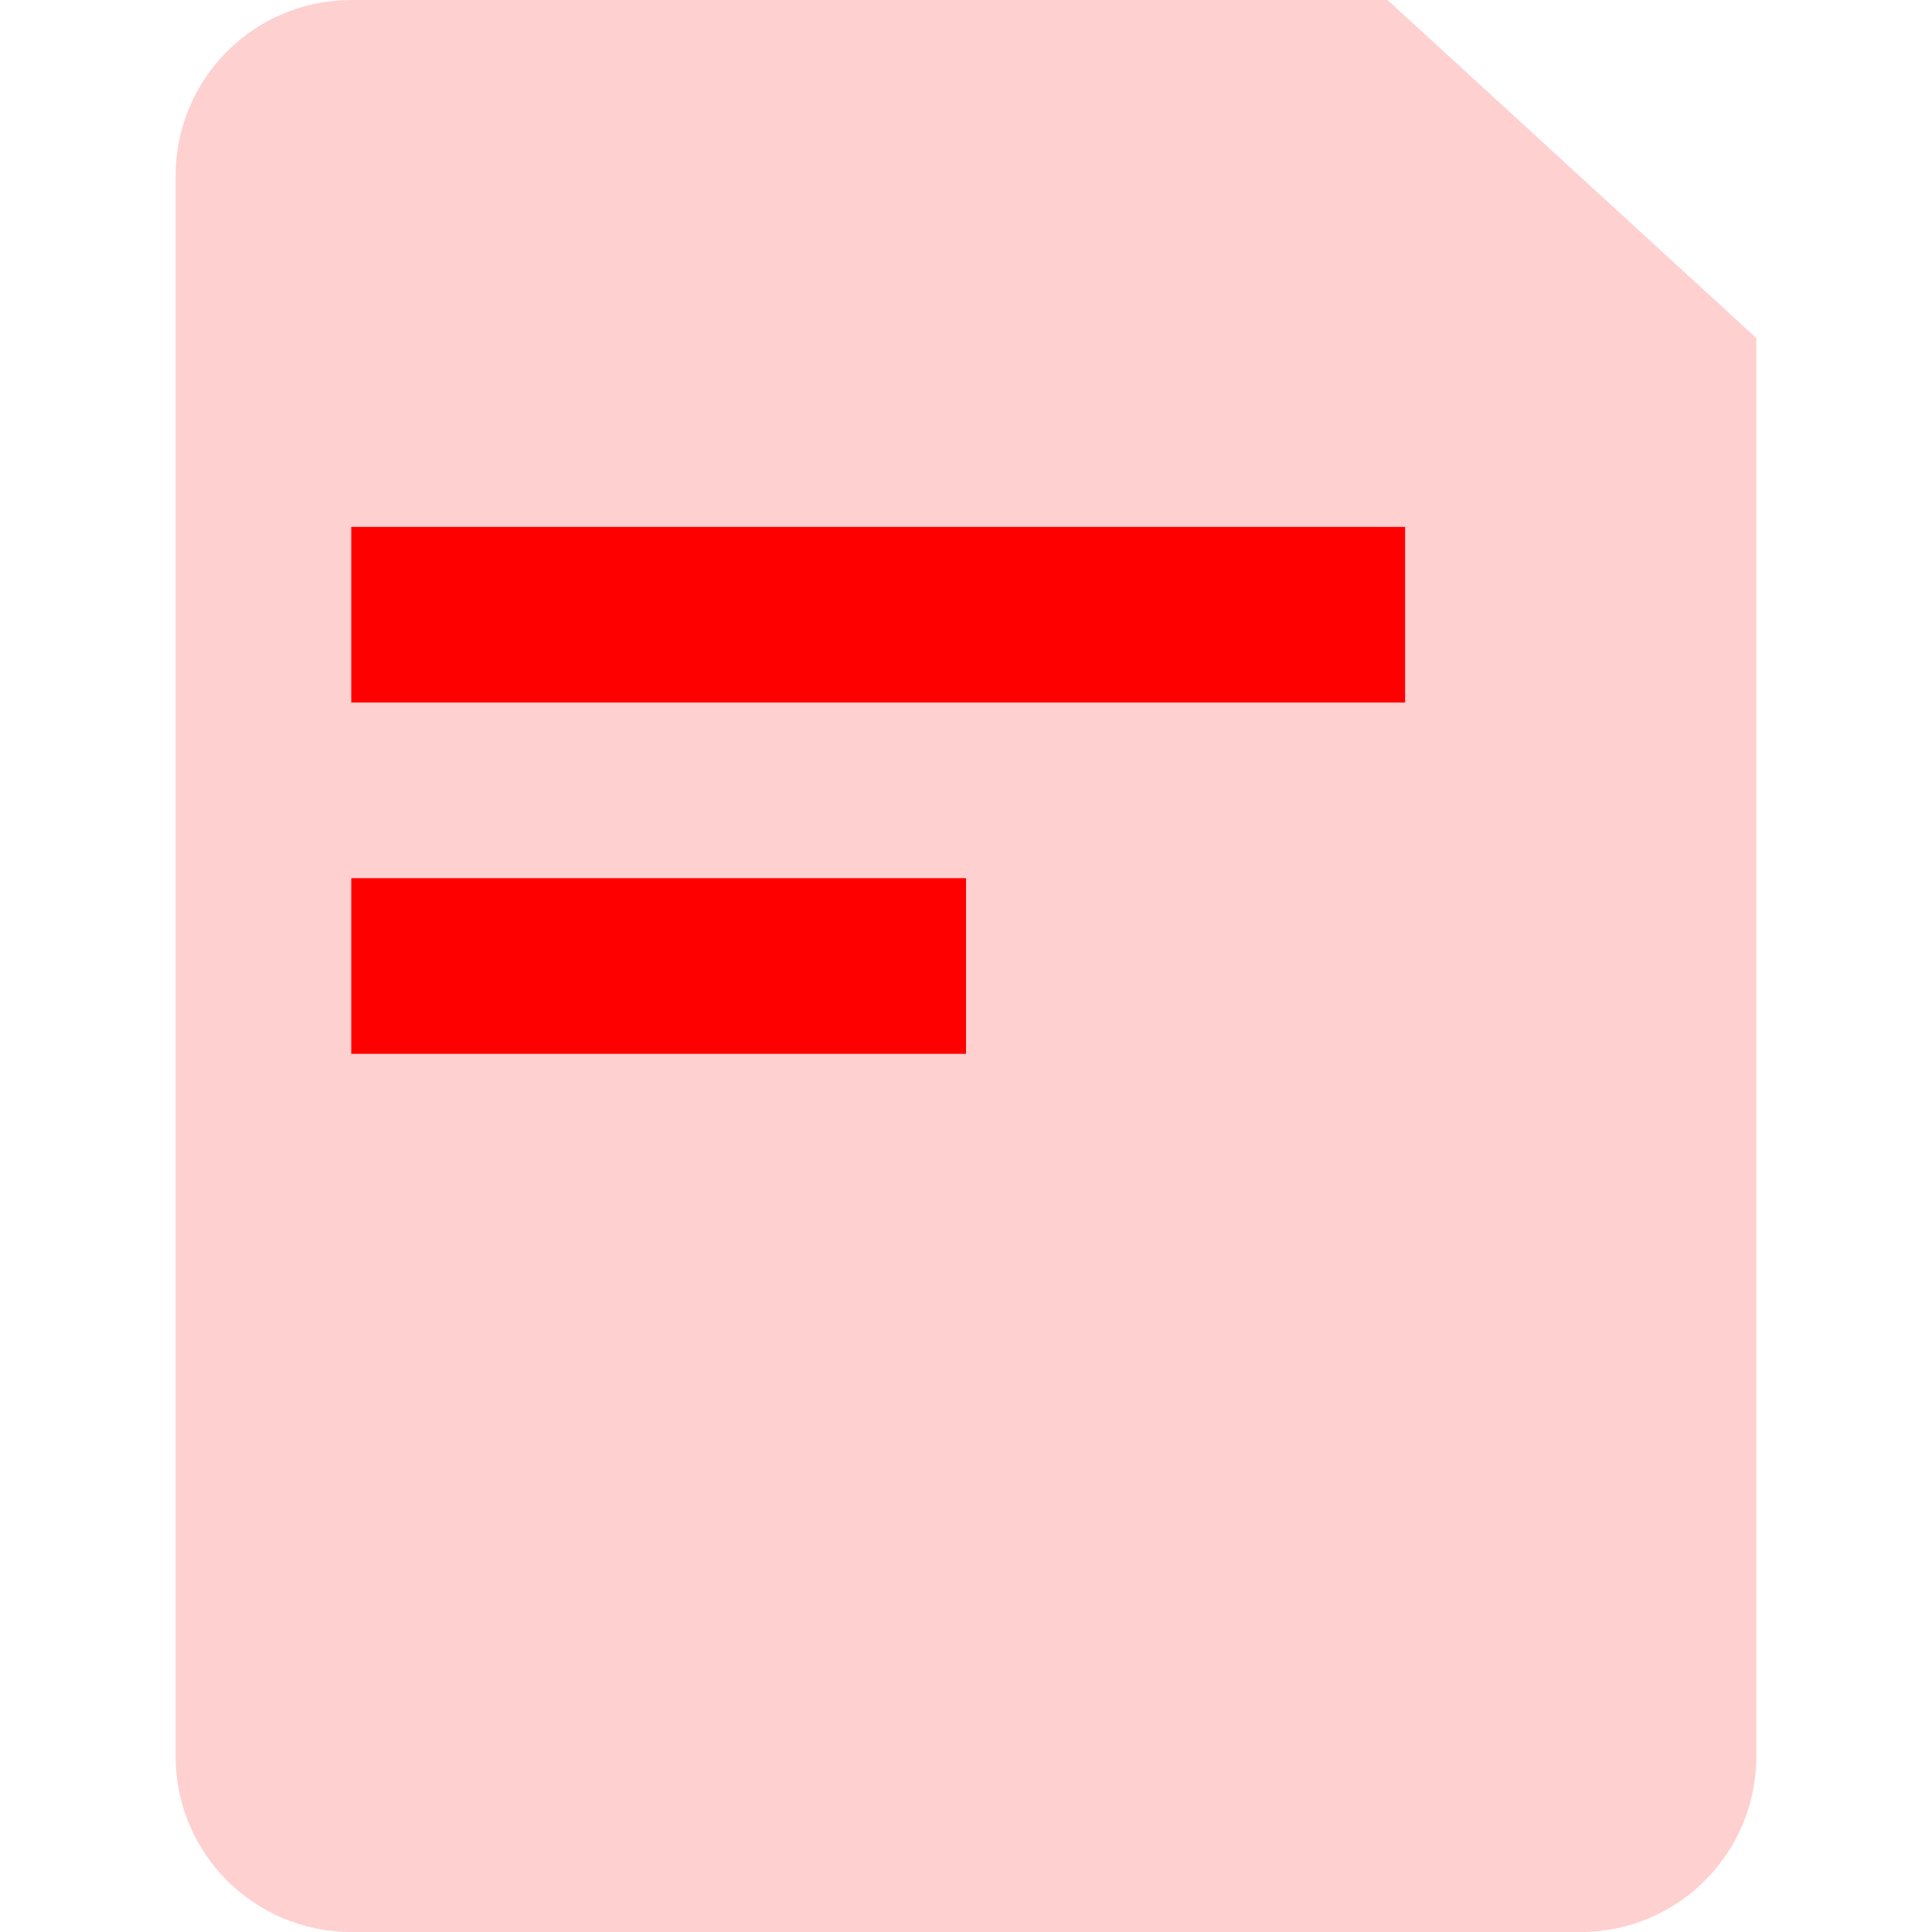 <?xml version="1.0" encoding="UTF-8"?>
<svg width="22px" height="22px" viewBox="0 0 22 22" version="1.1" xmlns="http://www.w3.org/2000/svg" xmlns:xlink="http://www.w3.org/1999/xlink">
    <!-- Generator: sketchtool 52.5 (67469) - http://www.bohemiancoding.com/sketch -->
    <title>7052DAE7-4790-4C0A-A234-3BE9EC030B89</title>
    <desc>Created with sketchtool.</desc>
    <g id="第一期" stroke="none" stroke-width="1" fill="none" fill-rule="evenodd">
        <g id="所有文档" transform="translate(-322, -773)">
            <g id="最热文档" transform="translate(304, 440)">
                <g id="Group-12" transform="translate(18, 313)">
                    <g id="Group-8" transform="translate(0, 20)">
                        <path d="M4,0 L15.8,0 L20,3.85 L20,20 C20,21.105 19.105,22 18,22 L4,22 C2.895,22 2,21.105 2,20 L2,2 C2,0.895 2.895,2.02906125e-16 4,0 Z" id="Rectangle" fill="#FFD0D0"></path>
                        <rect id="Rectangle" fill="#FF0000" x="4" y="6" width="12" height="2"></rect>
                        <rect id="Rectangle" fill="#FF0000" x="4" y="10" width="7" height="2"></rect>
                    </g>
                </g>
            </g>
        </g>
    </g>
</svg>